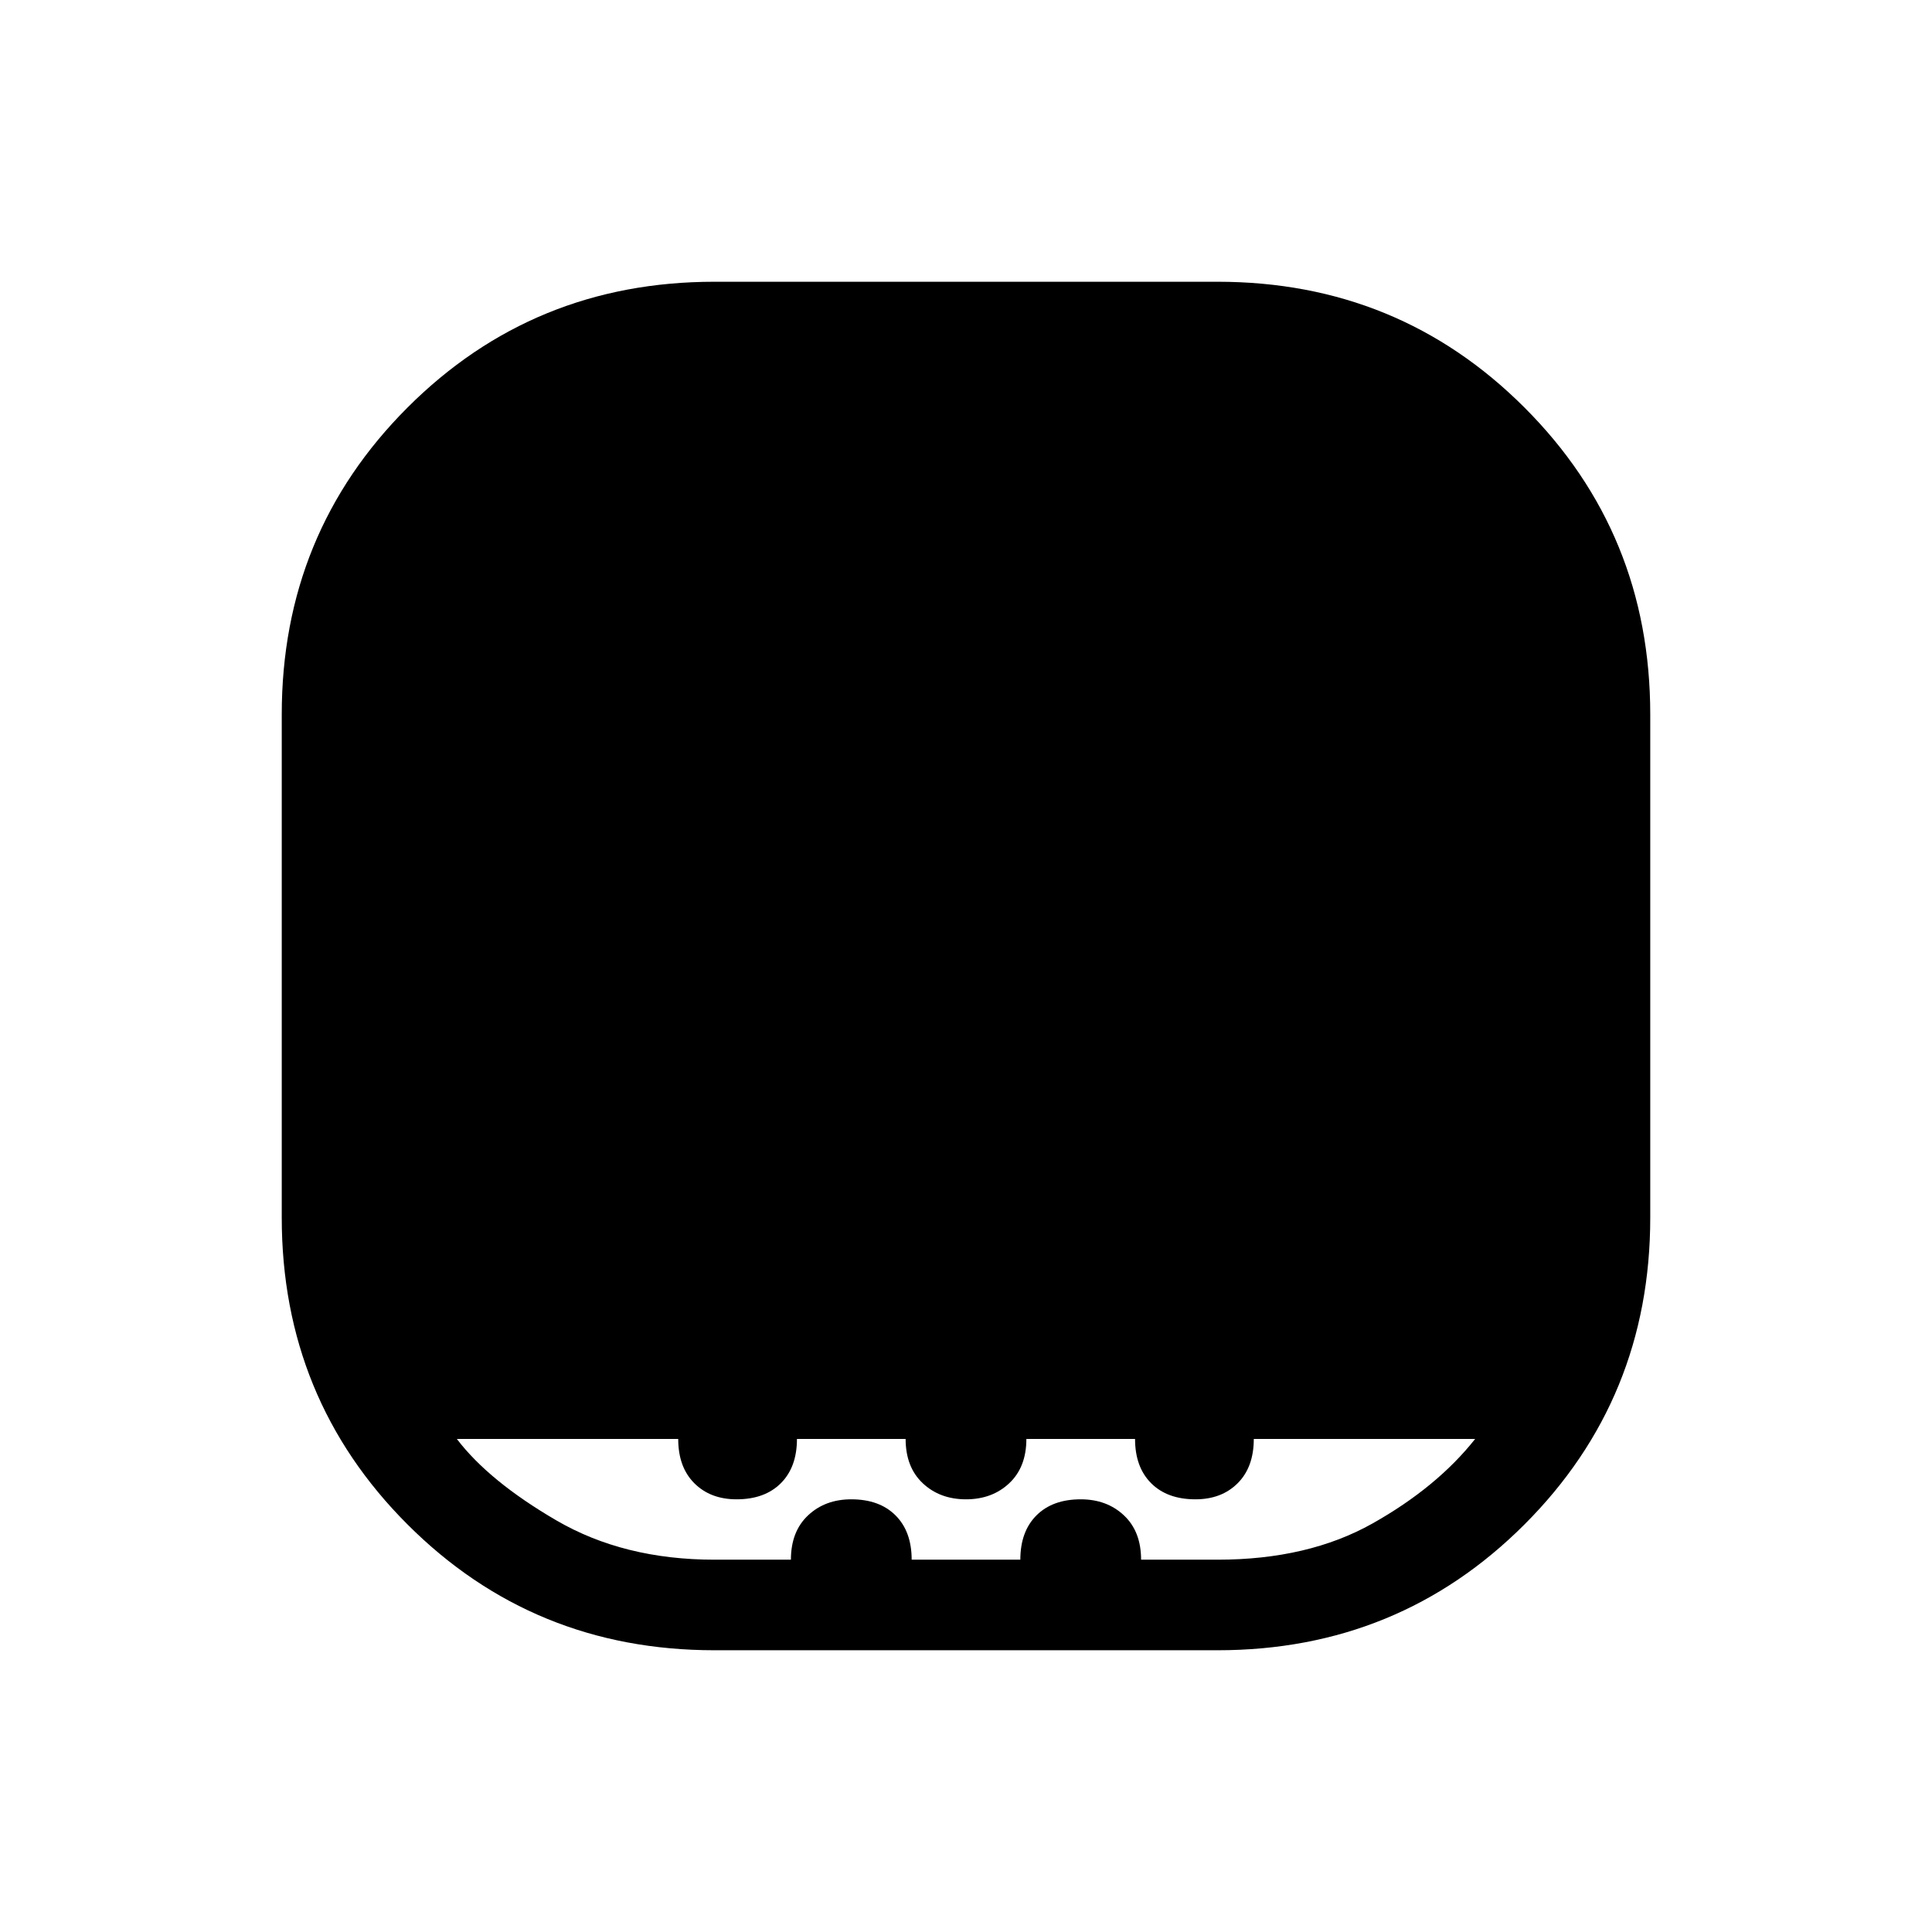 <svg xmlns="http://www.w3.org/2000/svg" width="48" height="48"><path d="M17.75 38.75h1.9q0-.7.425-1.1.425-.4 1.075-.4.7 0 1.1.4.4.4.4 1.1h2.7q0-.7.4-1.1.4-.4 1.1-.4.65 0 1.075.4.425.4.425 1.1h1.9q2.25 0 3.85-.9t2.55-2.1h-5.5q0 .7-.4 1.1-.4.4-1.05.4-.7 0-1.1-.4-.4-.4-.4-1.1h-2.7q0 .7-.425 1.1-.425.4-1.075.4-.65 0-1.075-.4-.425-.4-.425-1.1h-2.7q0 .7-.4 1.1-.4.4-1.1.4-.65 0-1.05-.4t-.4-1.1h-5.5q.8 1.05 2.475 2.025 1.675.975 3.925.975zm0 2.25q-4.5 0-7.625-3.125T7 30.25v-12.5q0-4.5 3.125-7.625T17.75 7h12.5q4.5 0 7.625 3.125T41 17.75v12.5q0 4.5-3.125 7.625T30.25 41z"/></svg>